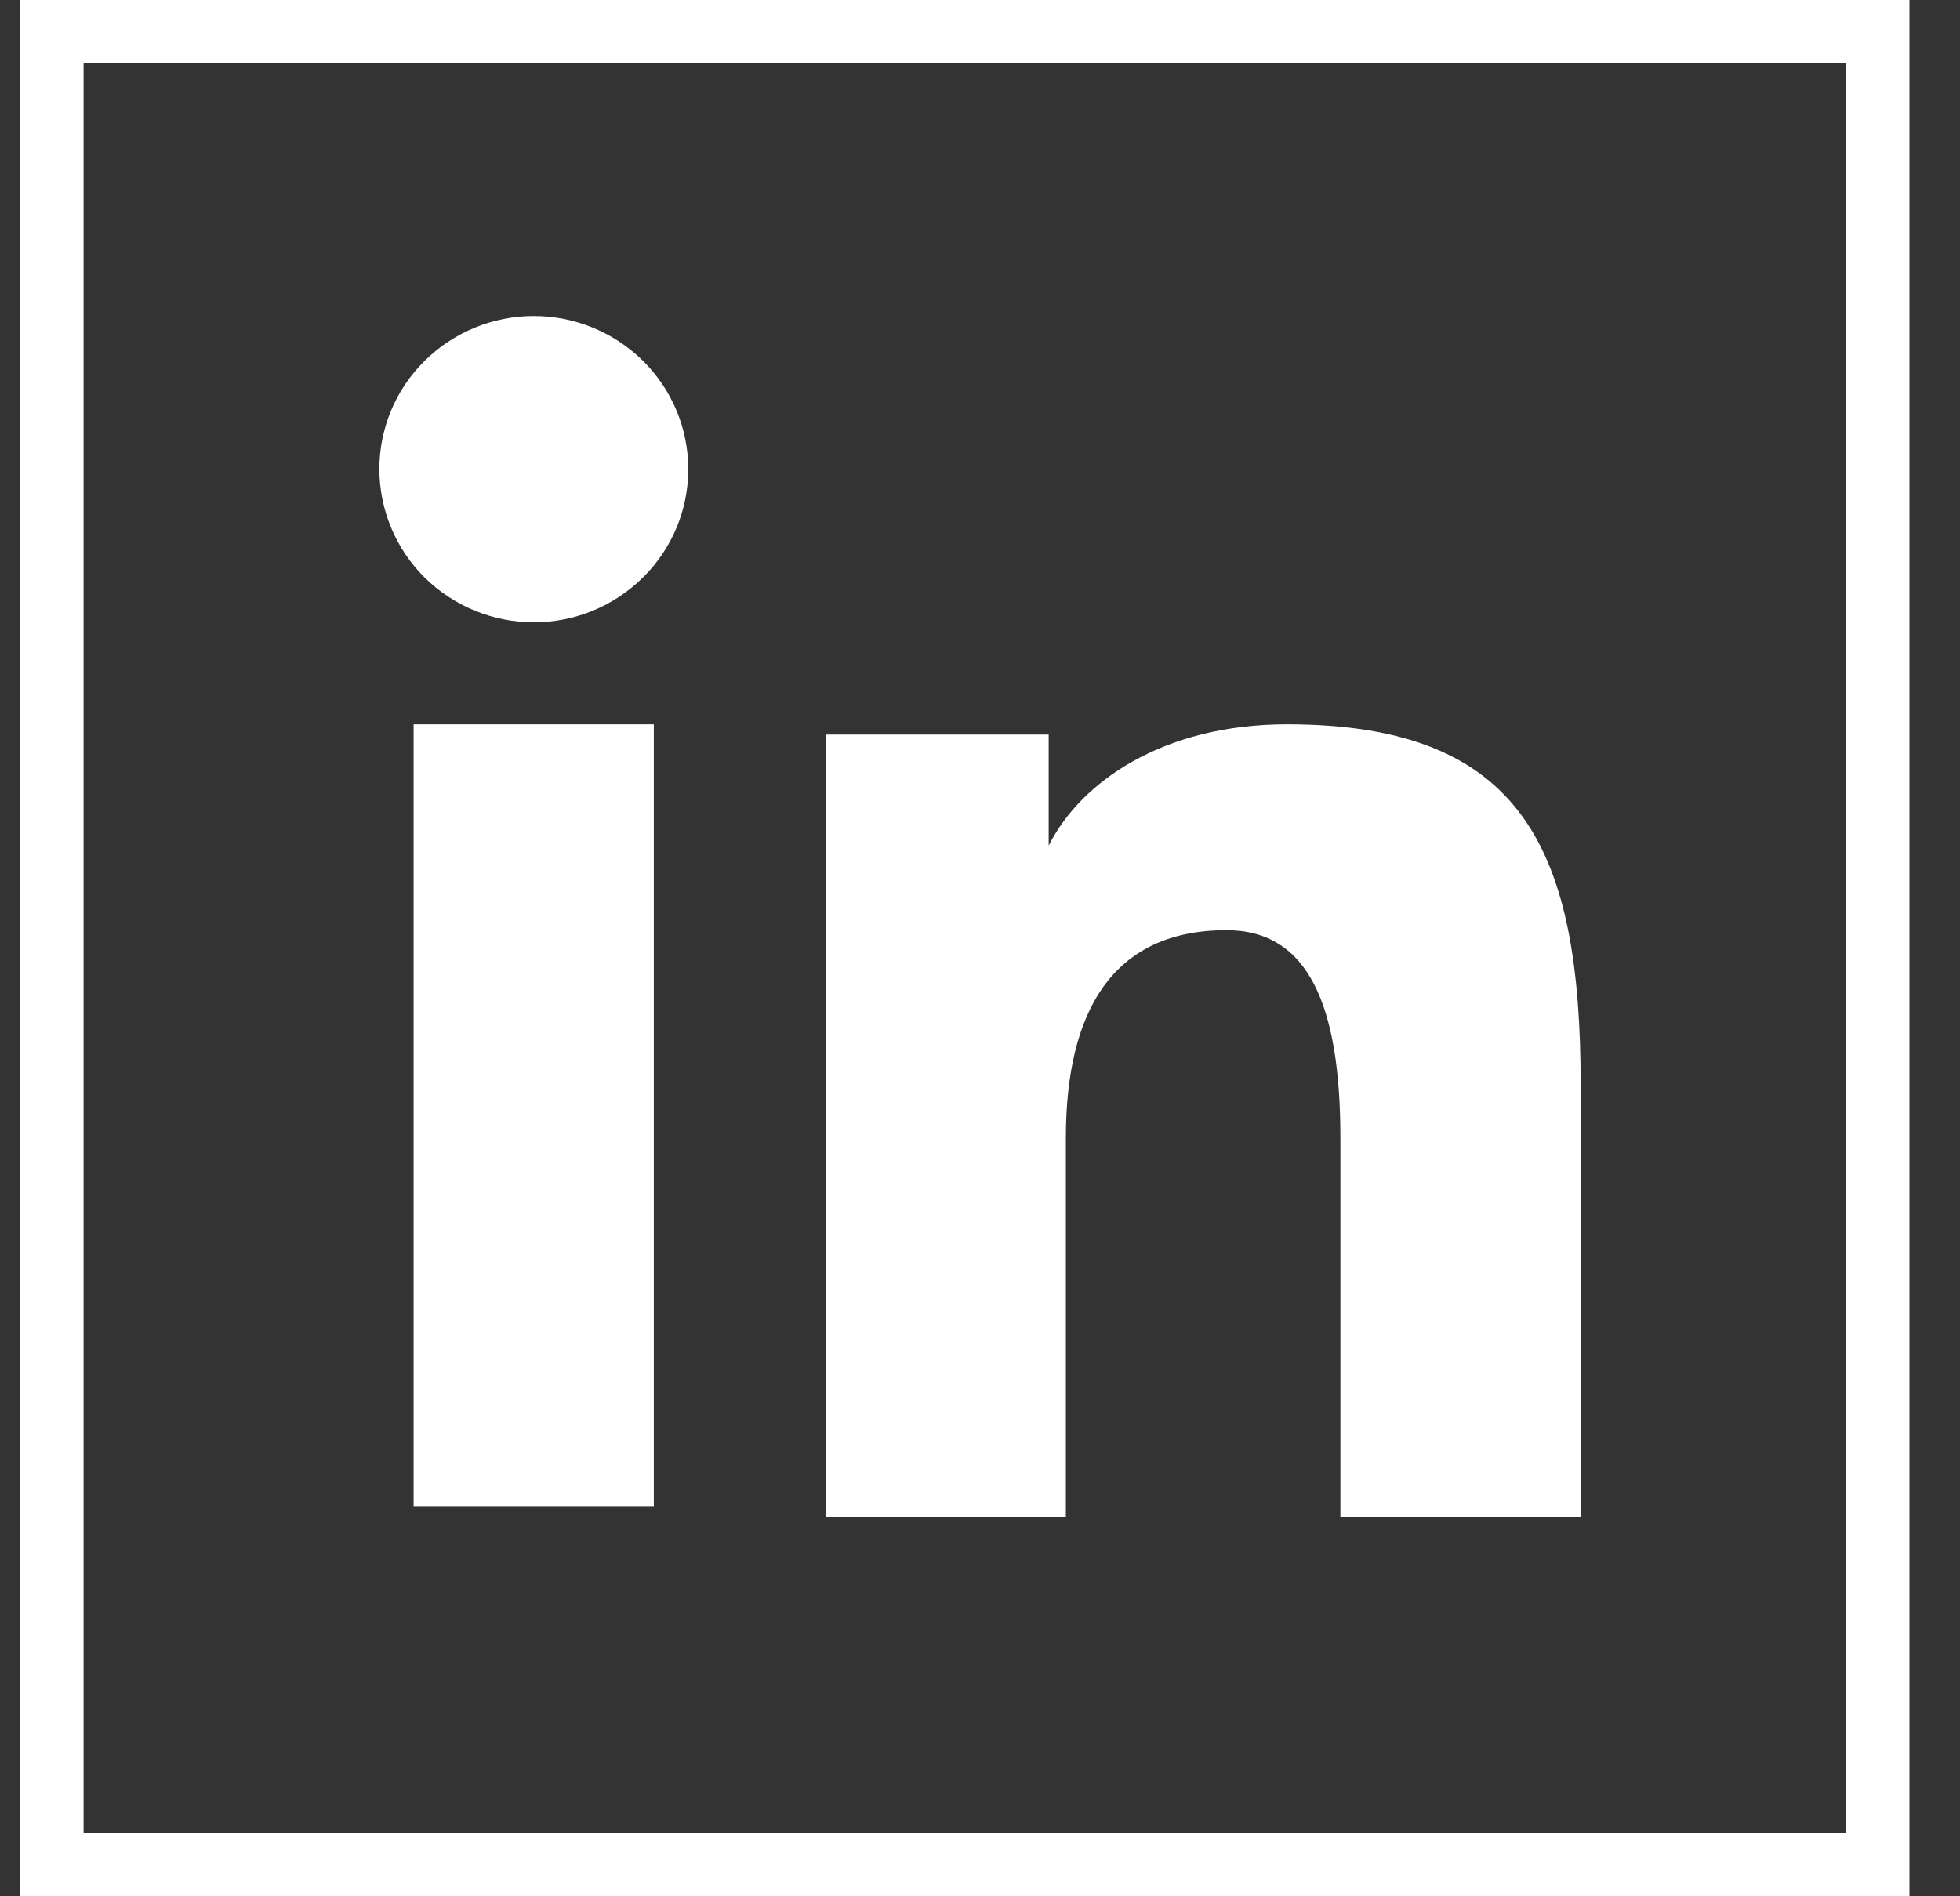 <svg width="31" height="30" viewBox="0 0 31 30" fill="none" xmlns="http://www.w3.org/2000/svg">
<rect x="0" y="0" width="31" height="30" fill="#333333" stroke="none"/>
<g clip-path="url(#clip0_143_505)">
<path fill-rule="evenodd" clip-rule="evenodd" d="M13.057 11.621H16.586V13.378C17.094 12.367 18.398 11.459 20.355 11.459C24.109 11.459 25 13.471 25 17.163V24H21.2V18.004C21.2 15.901 20.692 14.716 19.398 14.716C17.603 14.716 16.858 15.993 16.858 18.003V24H13.057V11.621ZM6.542 23.838H10.341V11.459H6.542V23.838ZM10.886 7.423C10.886 7.741 10.823 8.056 10.7 8.35C10.577 8.644 10.397 8.911 10.171 9.134C9.711 9.591 9.089 9.847 8.441 9.845C7.795 9.845 7.175 9.59 6.714 9.135C6.489 8.911 6.309 8.644 6.187 8.35C6.064 8.056 6.001 7.741 6 7.423C6 6.779 6.256 6.164 6.715 5.71C7.175 5.255 7.796 5 8.442 5C9.09 5 9.712 5.256 10.171 5.71C10.628 6.164 10.886 6.779 10.886 7.423Z" fill="white"/>
</g>
<rect x="0.822" y="0.5" width="28.878" height="29" stroke="white"/>
<defs>
<clipPath id="clip0_143_505">
<rect x="0.322" width="29.878" height="30" fill="white"/>
</clipPath>
</defs>
</svg>
